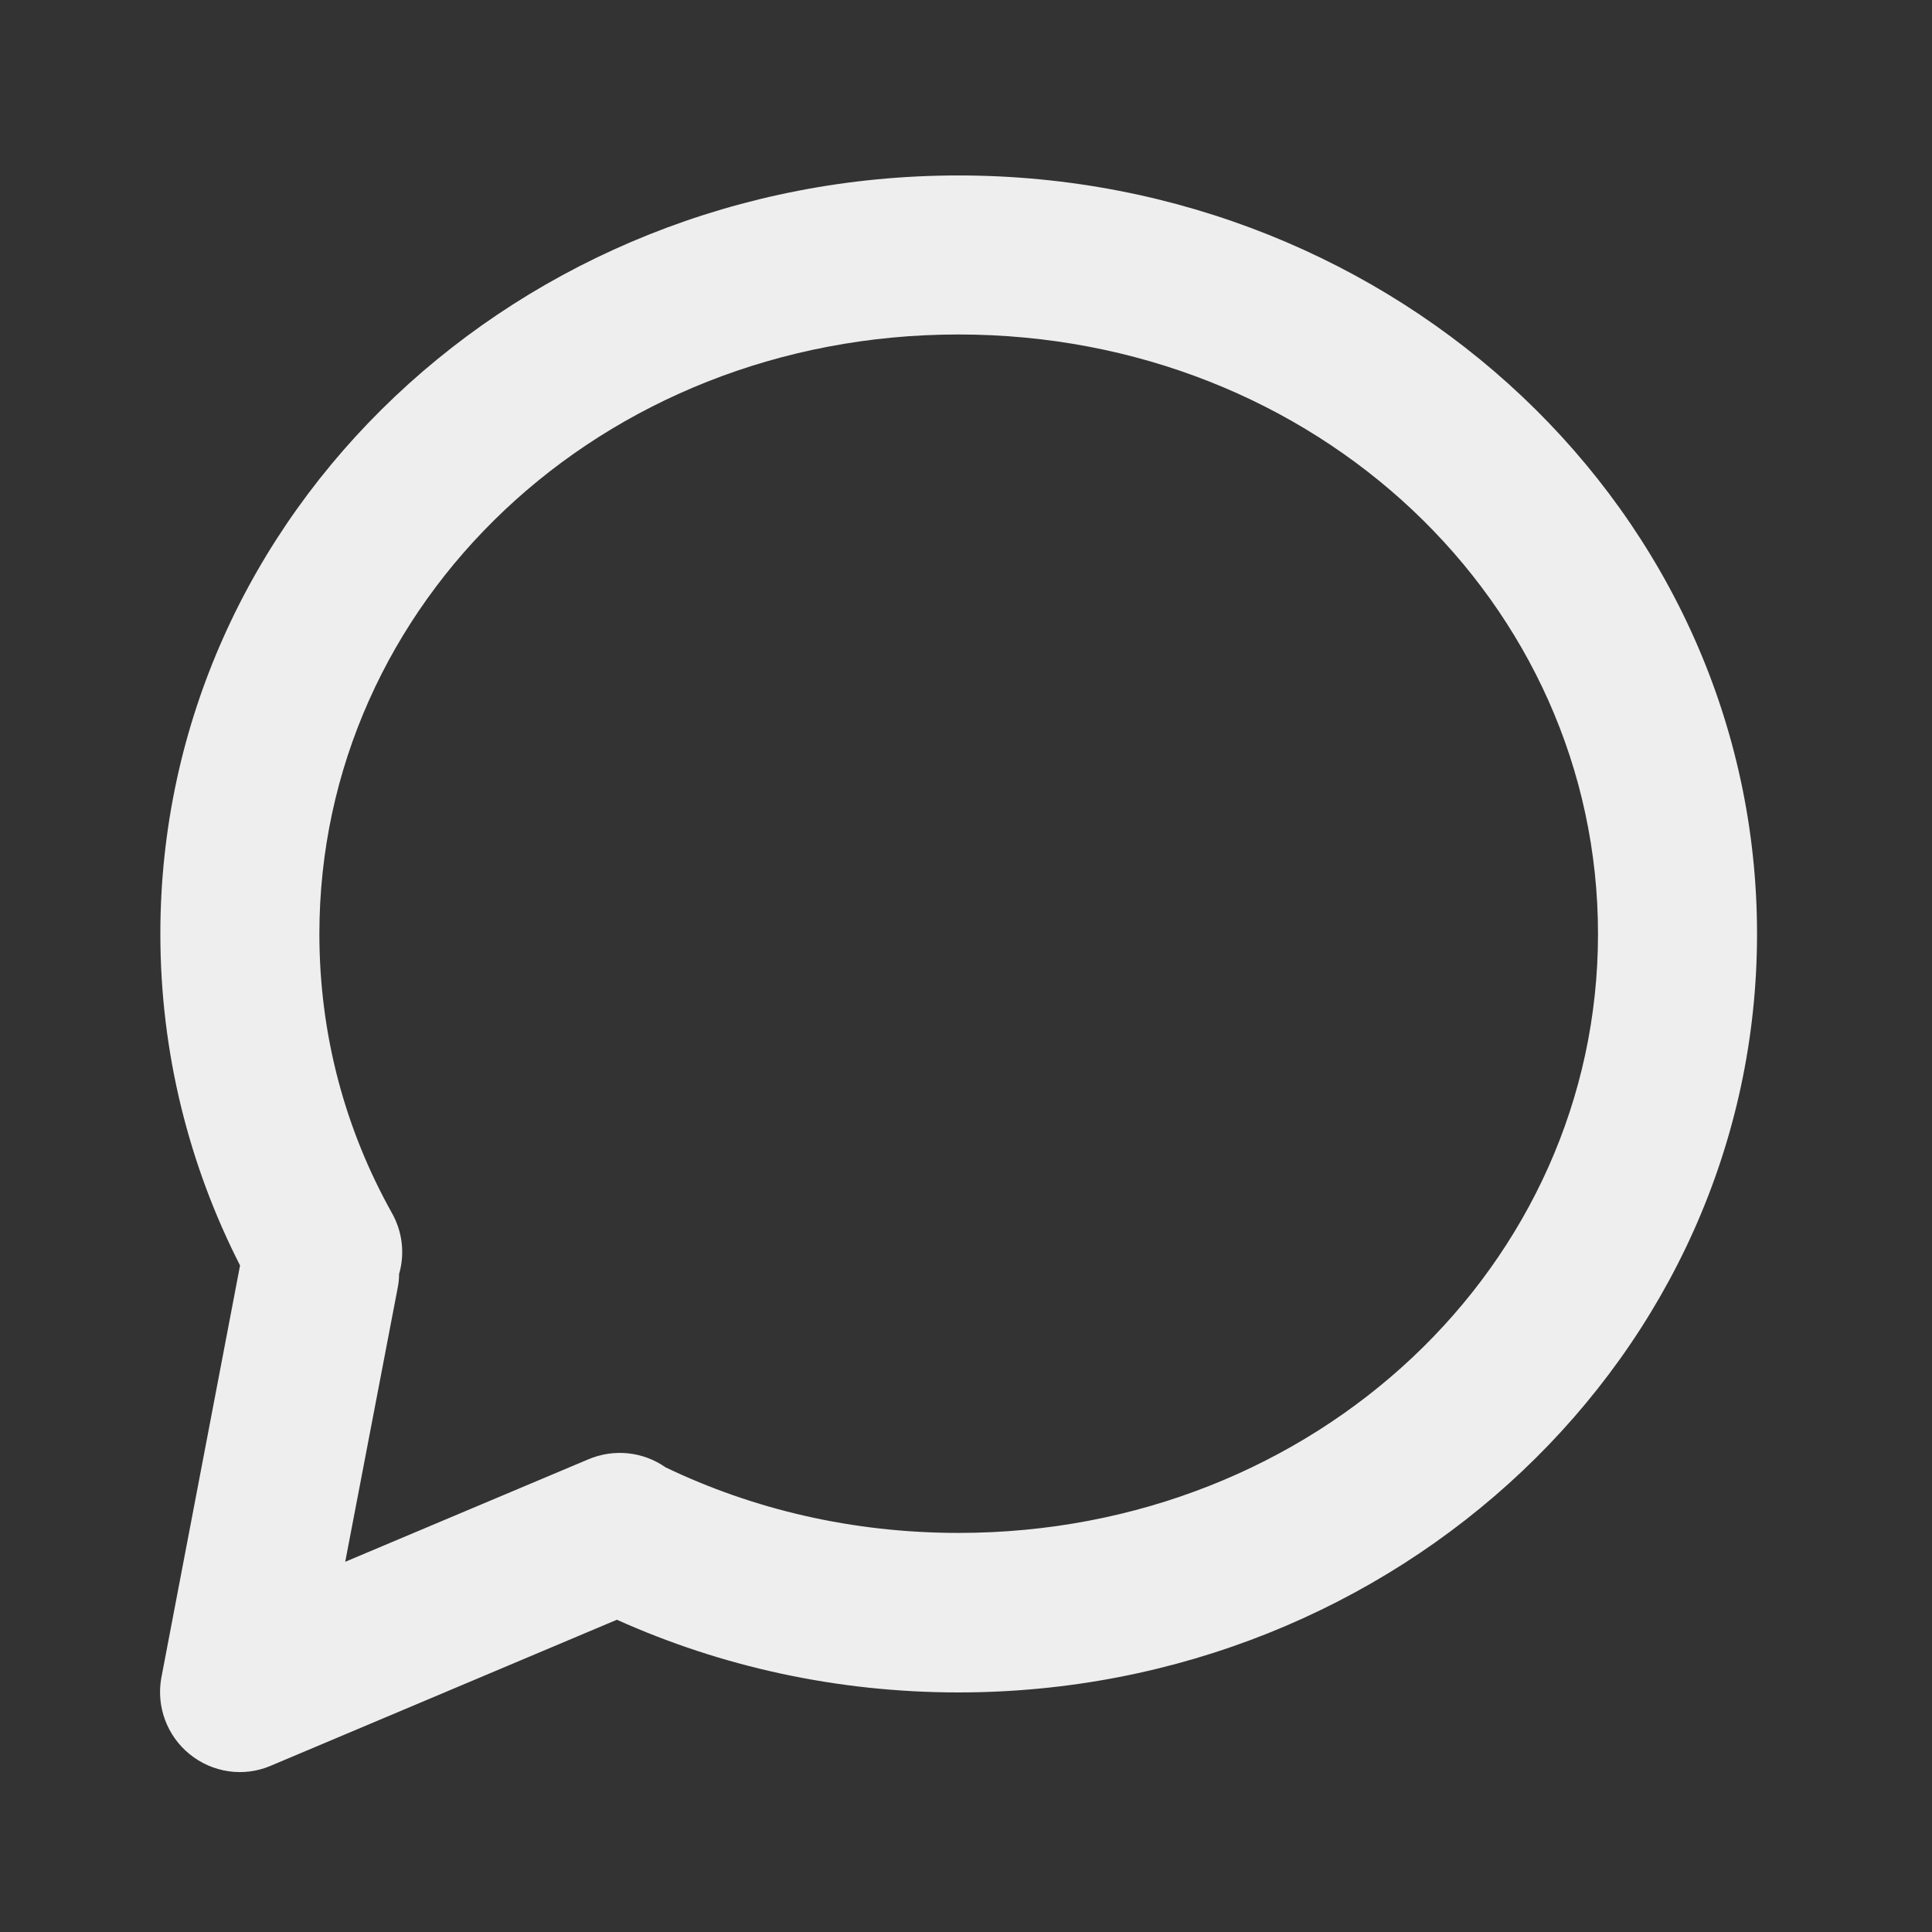 
<svg xmlns="http://www.w3.org/2000/svg" xmlns:xlink="http://www.w3.org/1999/xlink" width="16px" height="16px" viewBox="0 0 16 16" version="1.1">
<rect x="0" y="0" width="16" height="16" fill="#333333" stroke="none"/>
<g id="surface1">
     <defs>
  <style id="current-color-scheme" type="text/css">
   .ColorScheme-Text { color:#eeeeee; } .ColorScheme-Highlight { color:#424242; }
  </style>
 </defs>
<path style="fill:currentColor" class="ColorScheme-Text" d="M 7.938 1.453 C 4.305 1.453 1.328 4.242 1.328 7.734 C 1.328 8.719 1.566 9.652 1.988 10.48 L 1.336 13.895 C 1.293 14.133 1.383 14.375 1.57 14.527 C 1.758 14.68 2.016 14.719 2.238 14.625 L 5.109 13.414 C 5.969 13.801 6.93 14.016 7.938 14.016 C 11.57 14.016 14.551 11.223 14.551 7.734 C 14.551 4.242 11.57 1.453 7.938 1.453 Z M 7.938 2.77 C 10.902 2.77 13.234 4.992 13.234 7.734 C 13.234 10.473 10.902 12.695 7.938 12.695 C 7.059 12.695 6.238 12.5 5.512 12.152 C 5.324 12.02 5.082 11.996 4.871 12.086 L 2.859 12.934 L 3.293 10.668 C 3.301 10.629 3.305 10.59 3.305 10.551 C 3.355 10.379 3.332 10.195 3.242 10.039 C 2.859 9.352 2.645 8.57 2.645 7.734 C 2.645 4.992 4.973 2.77 7.938 2.77 Z M 7.938 2.77 "/>
</g>
</svg>
